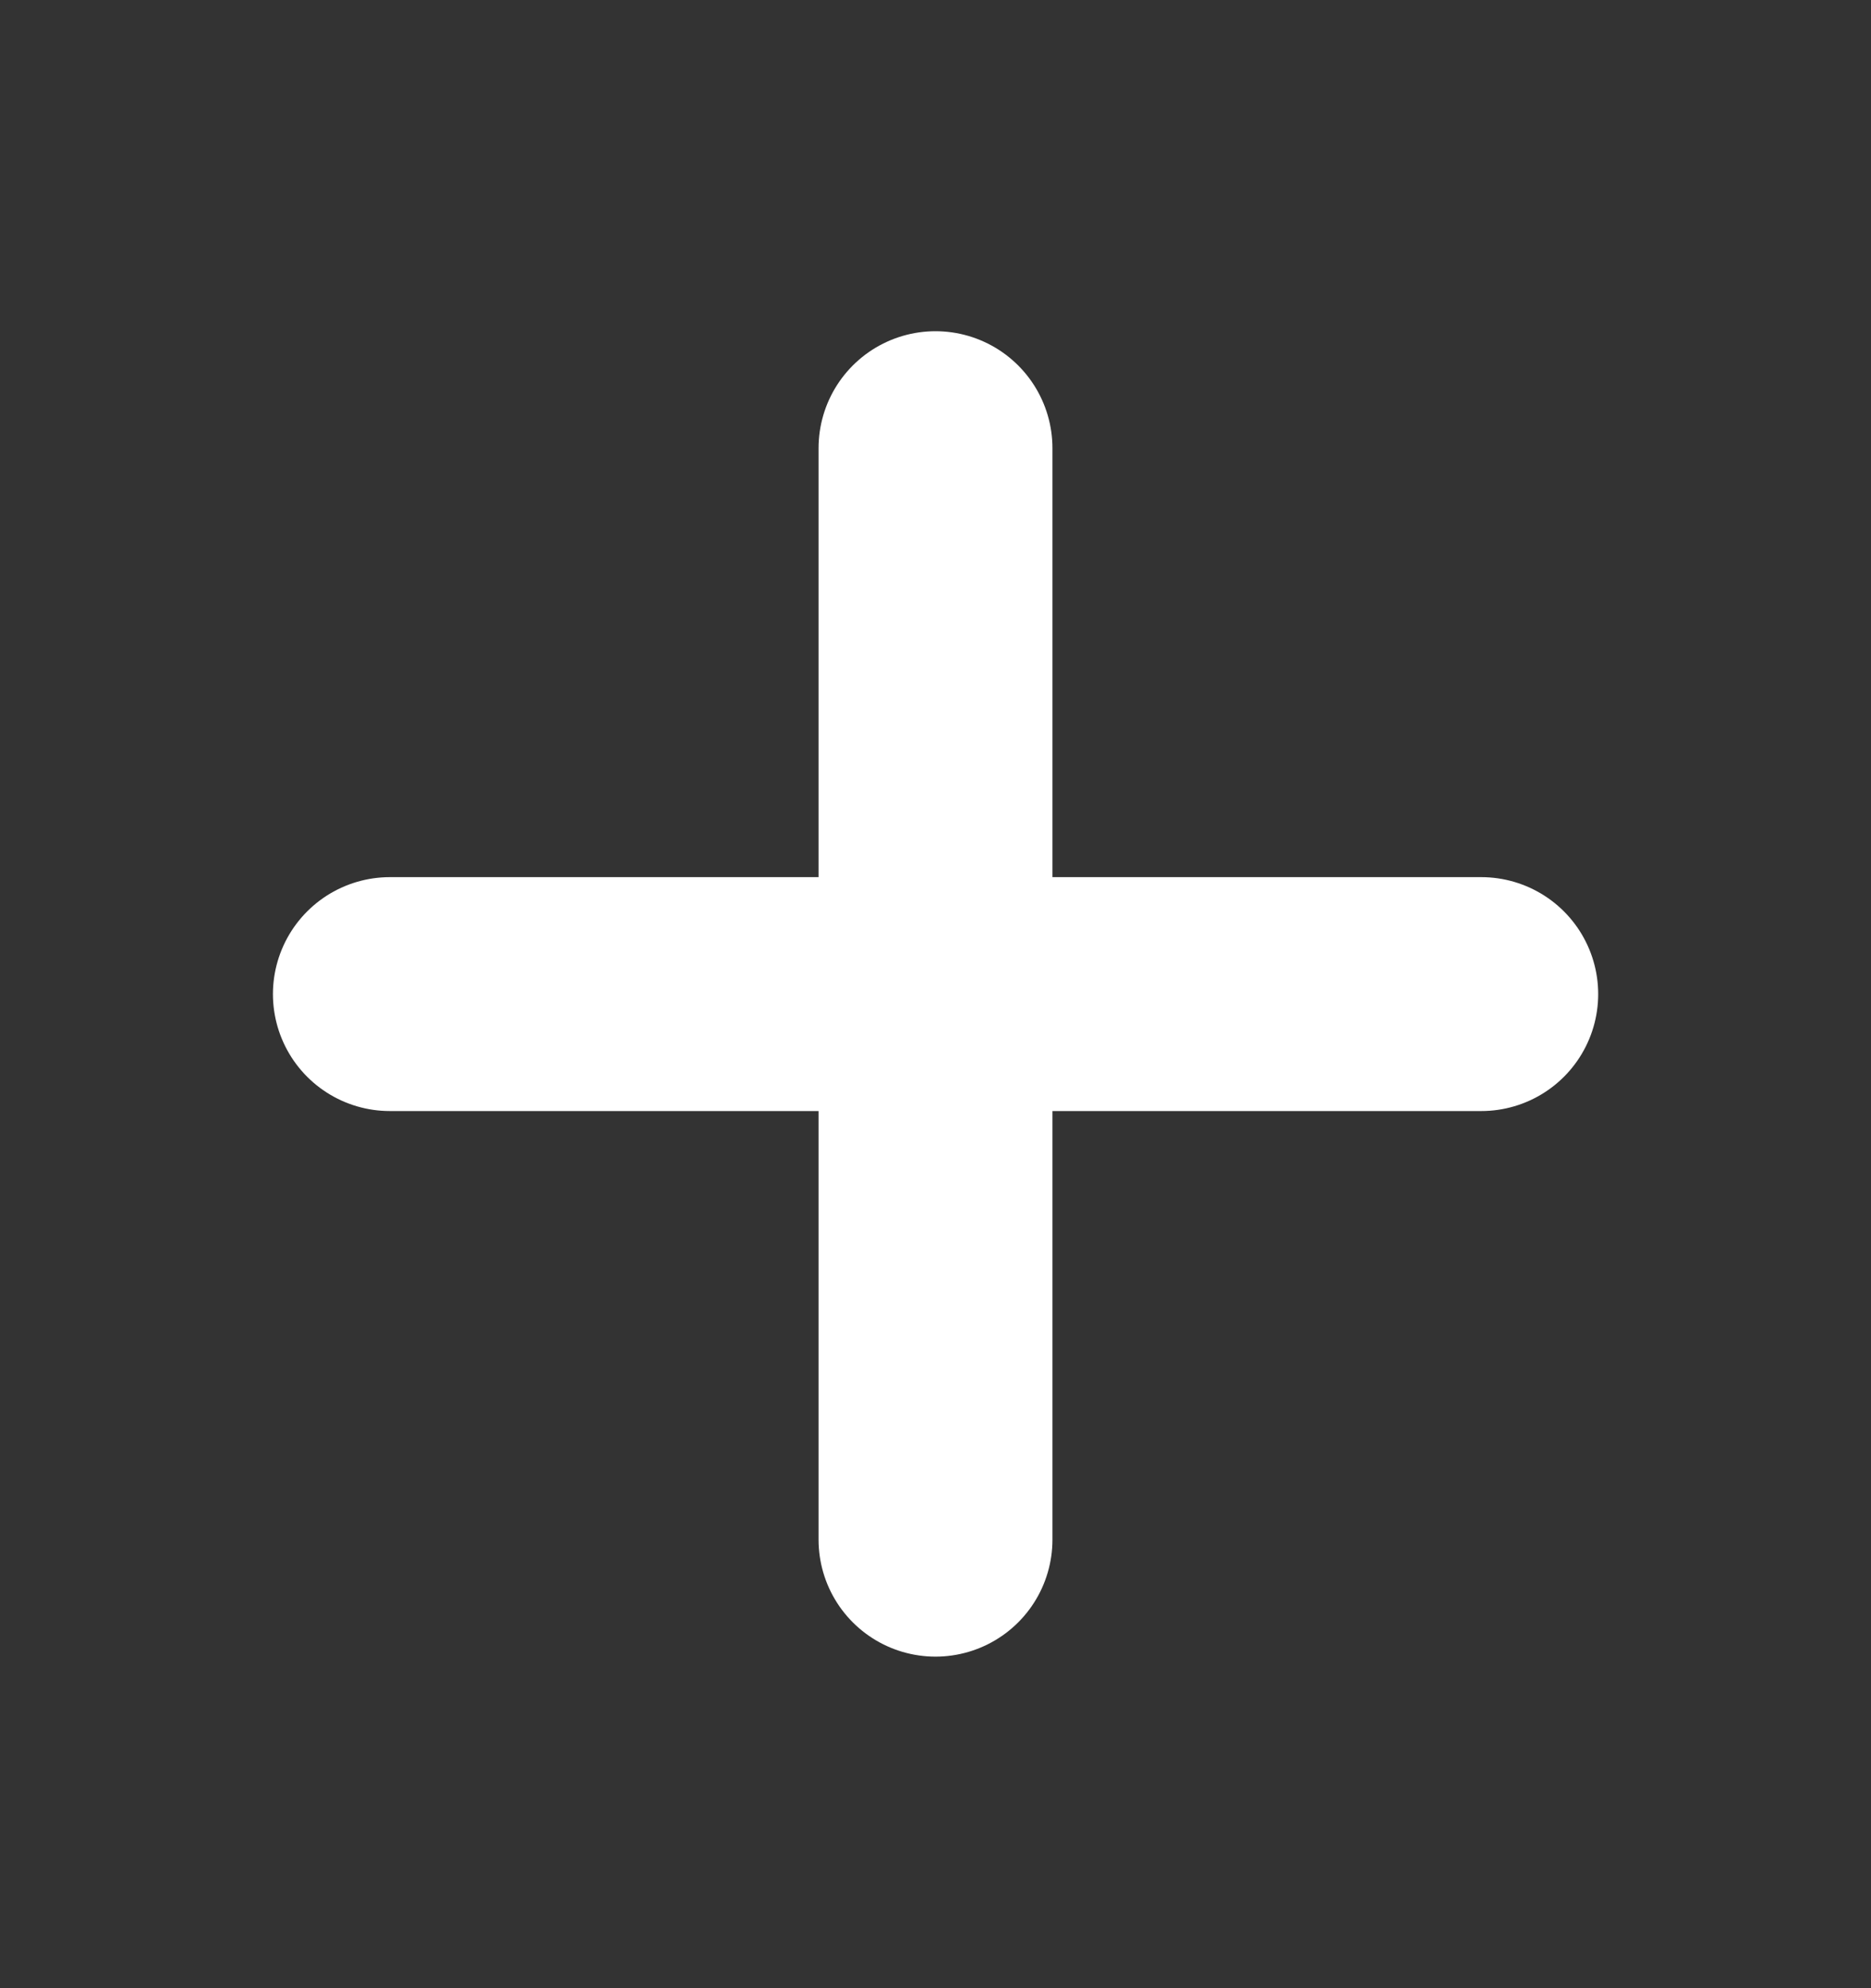 <svg width="16" height="17" viewBox="0 0 16 17" fill="none" xmlns="http://www.w3.org/2000/svg">
<rect x="0" y="0" width="16" height="17" fill="#333333" stroke="none"/>
<path d="M8 3.832V13.165" stroke="white" stroke-width="2" stroke-linecap="round" stroke-linejoin="round"/>
<path d="M3.334 8.5H12.667" stroke="white" stroke-width="2" stroke-linecap="round" stroke-linejoin="round"/>
</svg>
